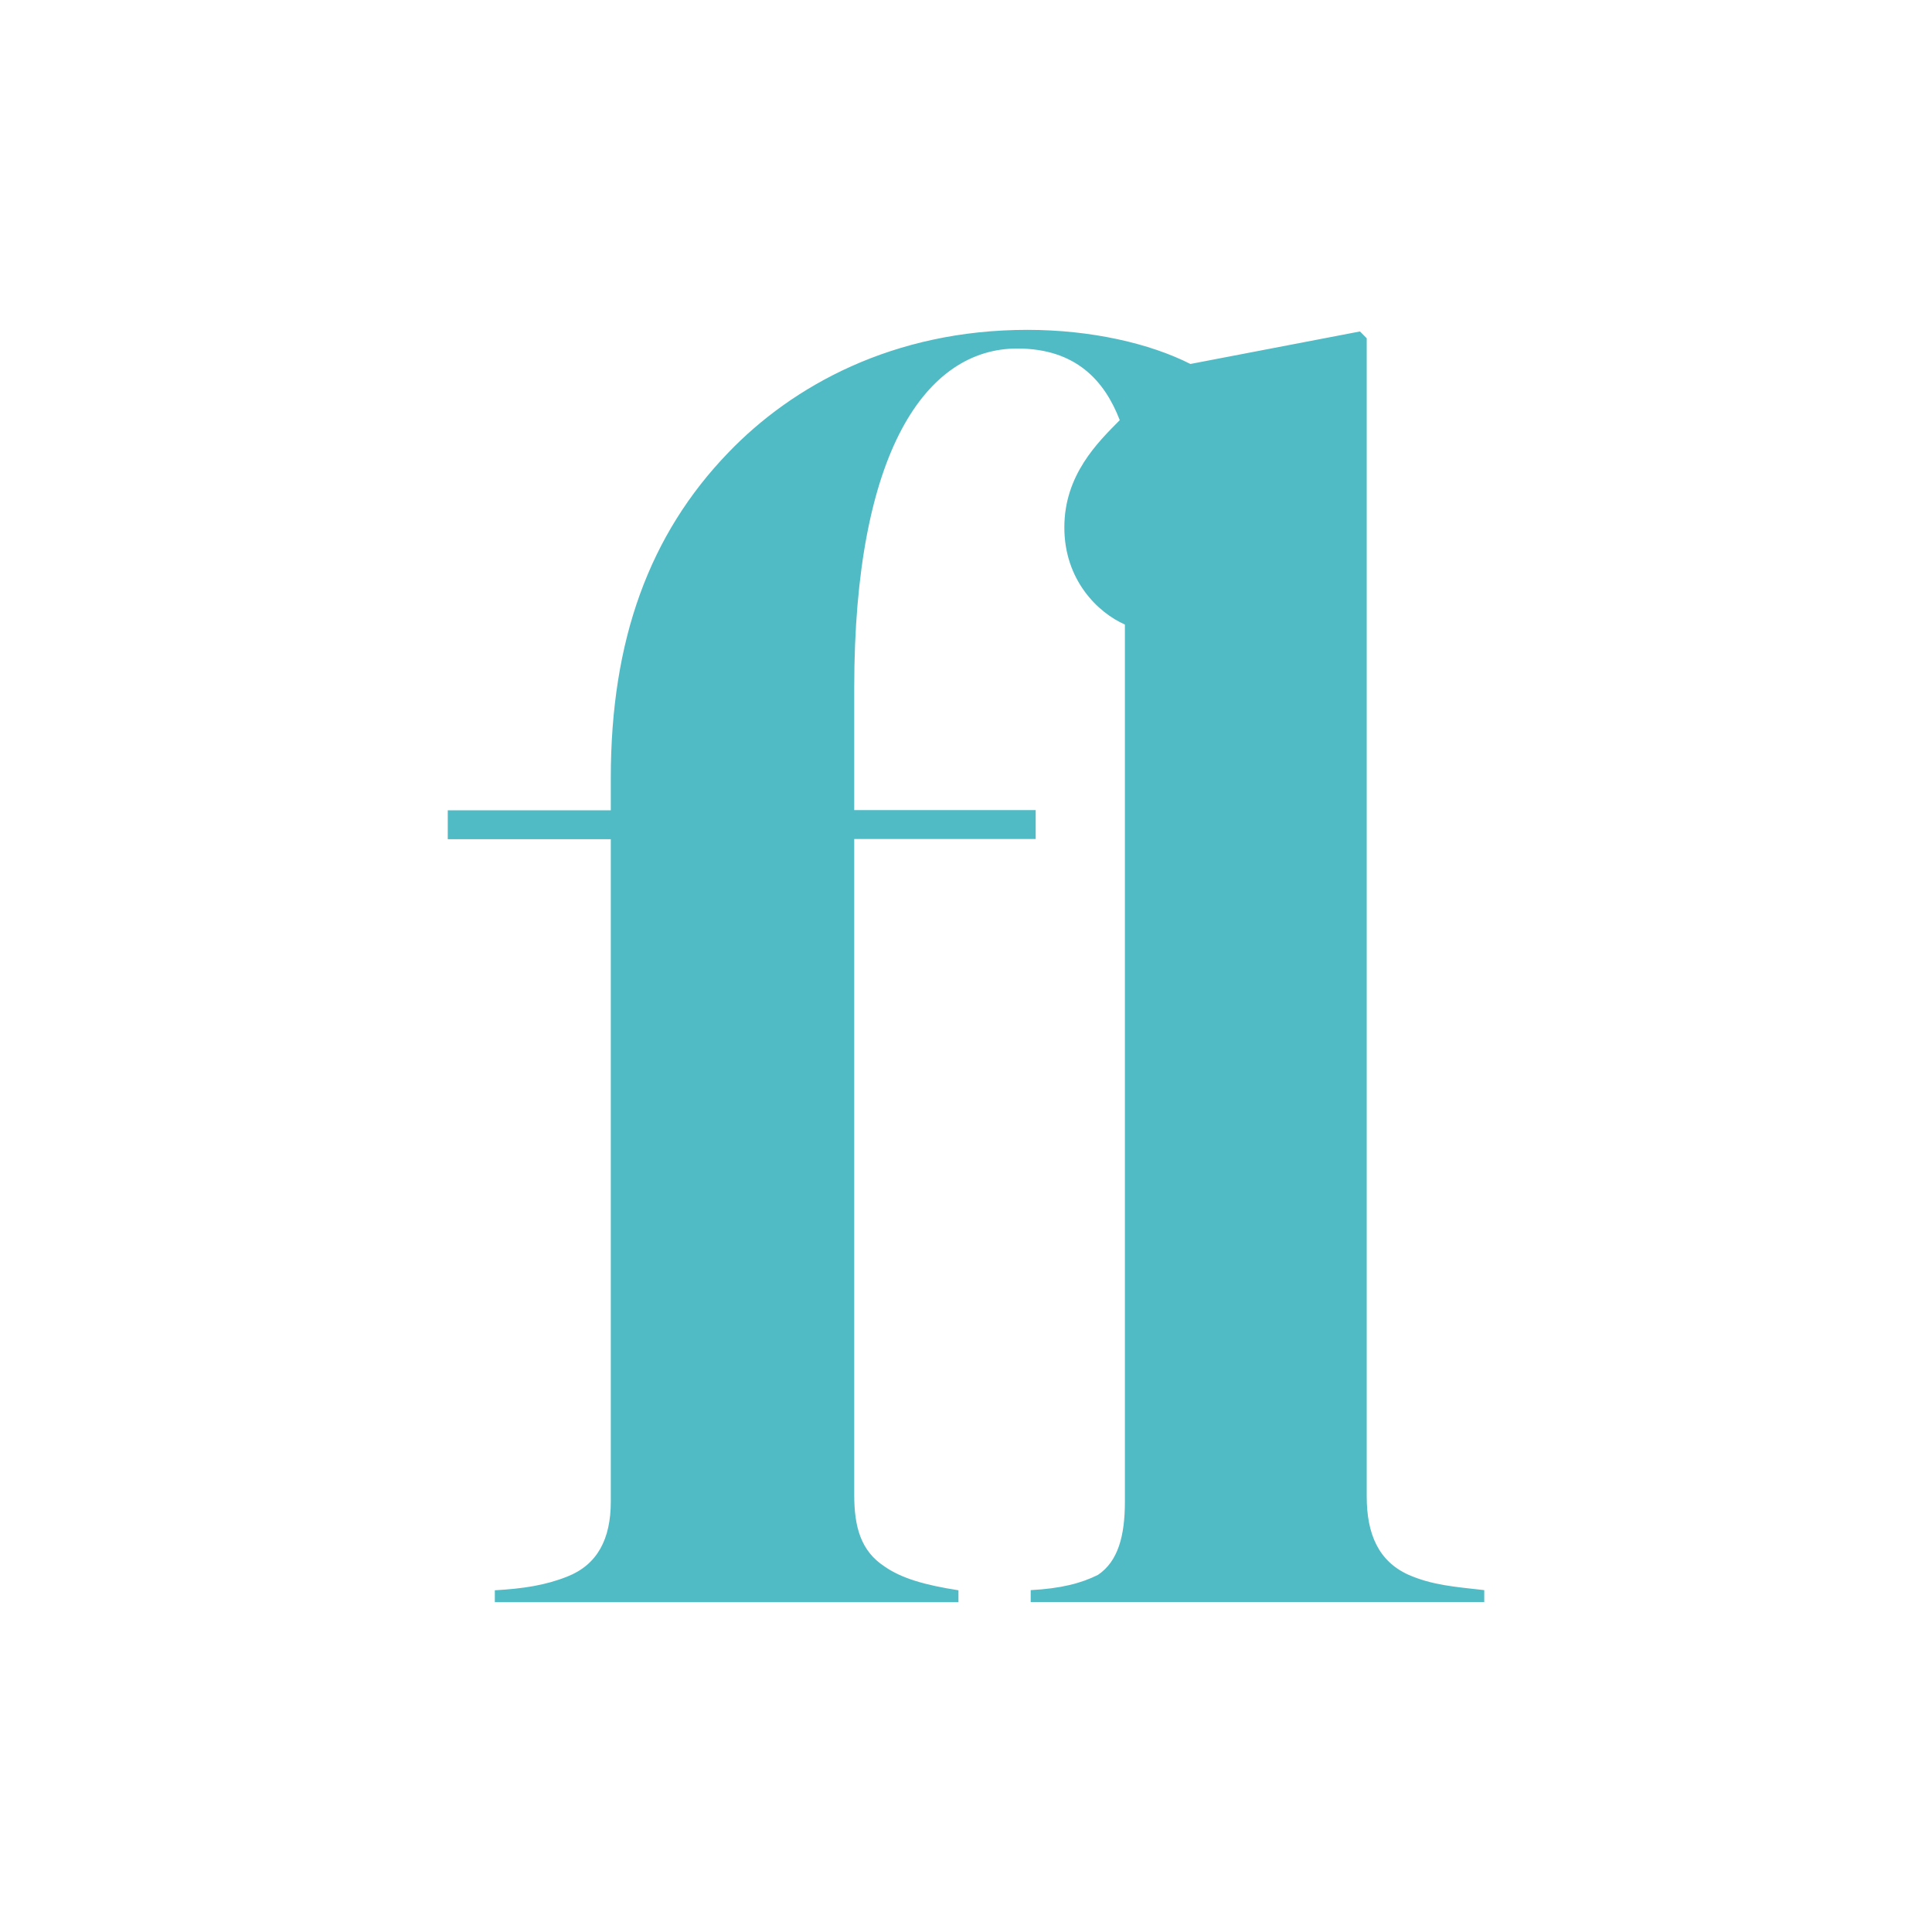 <svg width="41" height="41" viewBox="0 0 41 41" fill="none" xmlns="http://www.w3.org/2000/svg">
<rect width="41" height="41" fill="white"/>
<path d="M12.034 33.459C12.676 33.208 12.962 32.663 12.962 31.867V17.809H9.502V17.196H12.962V16.51C12.962 13.581 13.781 11.341 15.456 9.605C16.812 8.192 18.95 7 21.802 7C23.158 7 24.405 7.289 25.262 7.724L28.861 7.034L29.004 7.179V31.757C29.004 32.553 29.252 33.132 29.894 33.421C30.394 33.638 30.856 33.673 31.498 33.745V33.997H21.873V33.745C22.515 33.711 22.944 33.6 23.301 33.421C23.729 33.132 23.872 32.591 23.872 31.867V13.254C23.301 13.002 22.587 12.313 22.587 11.193C22.587 10.073 23.301 9.384 23.763 8.916C23.443 8.085 22.835 7.396 21.588 7.396C19.664 7.396 18.128 9.564 18.128 14.591V17.192H21.979V17.805H18.128V31.722C18.128 32.408 18.27 32.915 18.77 33.242C19.127 33.493 19.627 33.638 20.34 33.748V34H10.501V33.748C11.106 33.714 11.572 33.642 12.034 33.459Z" fill="#51BBC5"/>
</svg>
